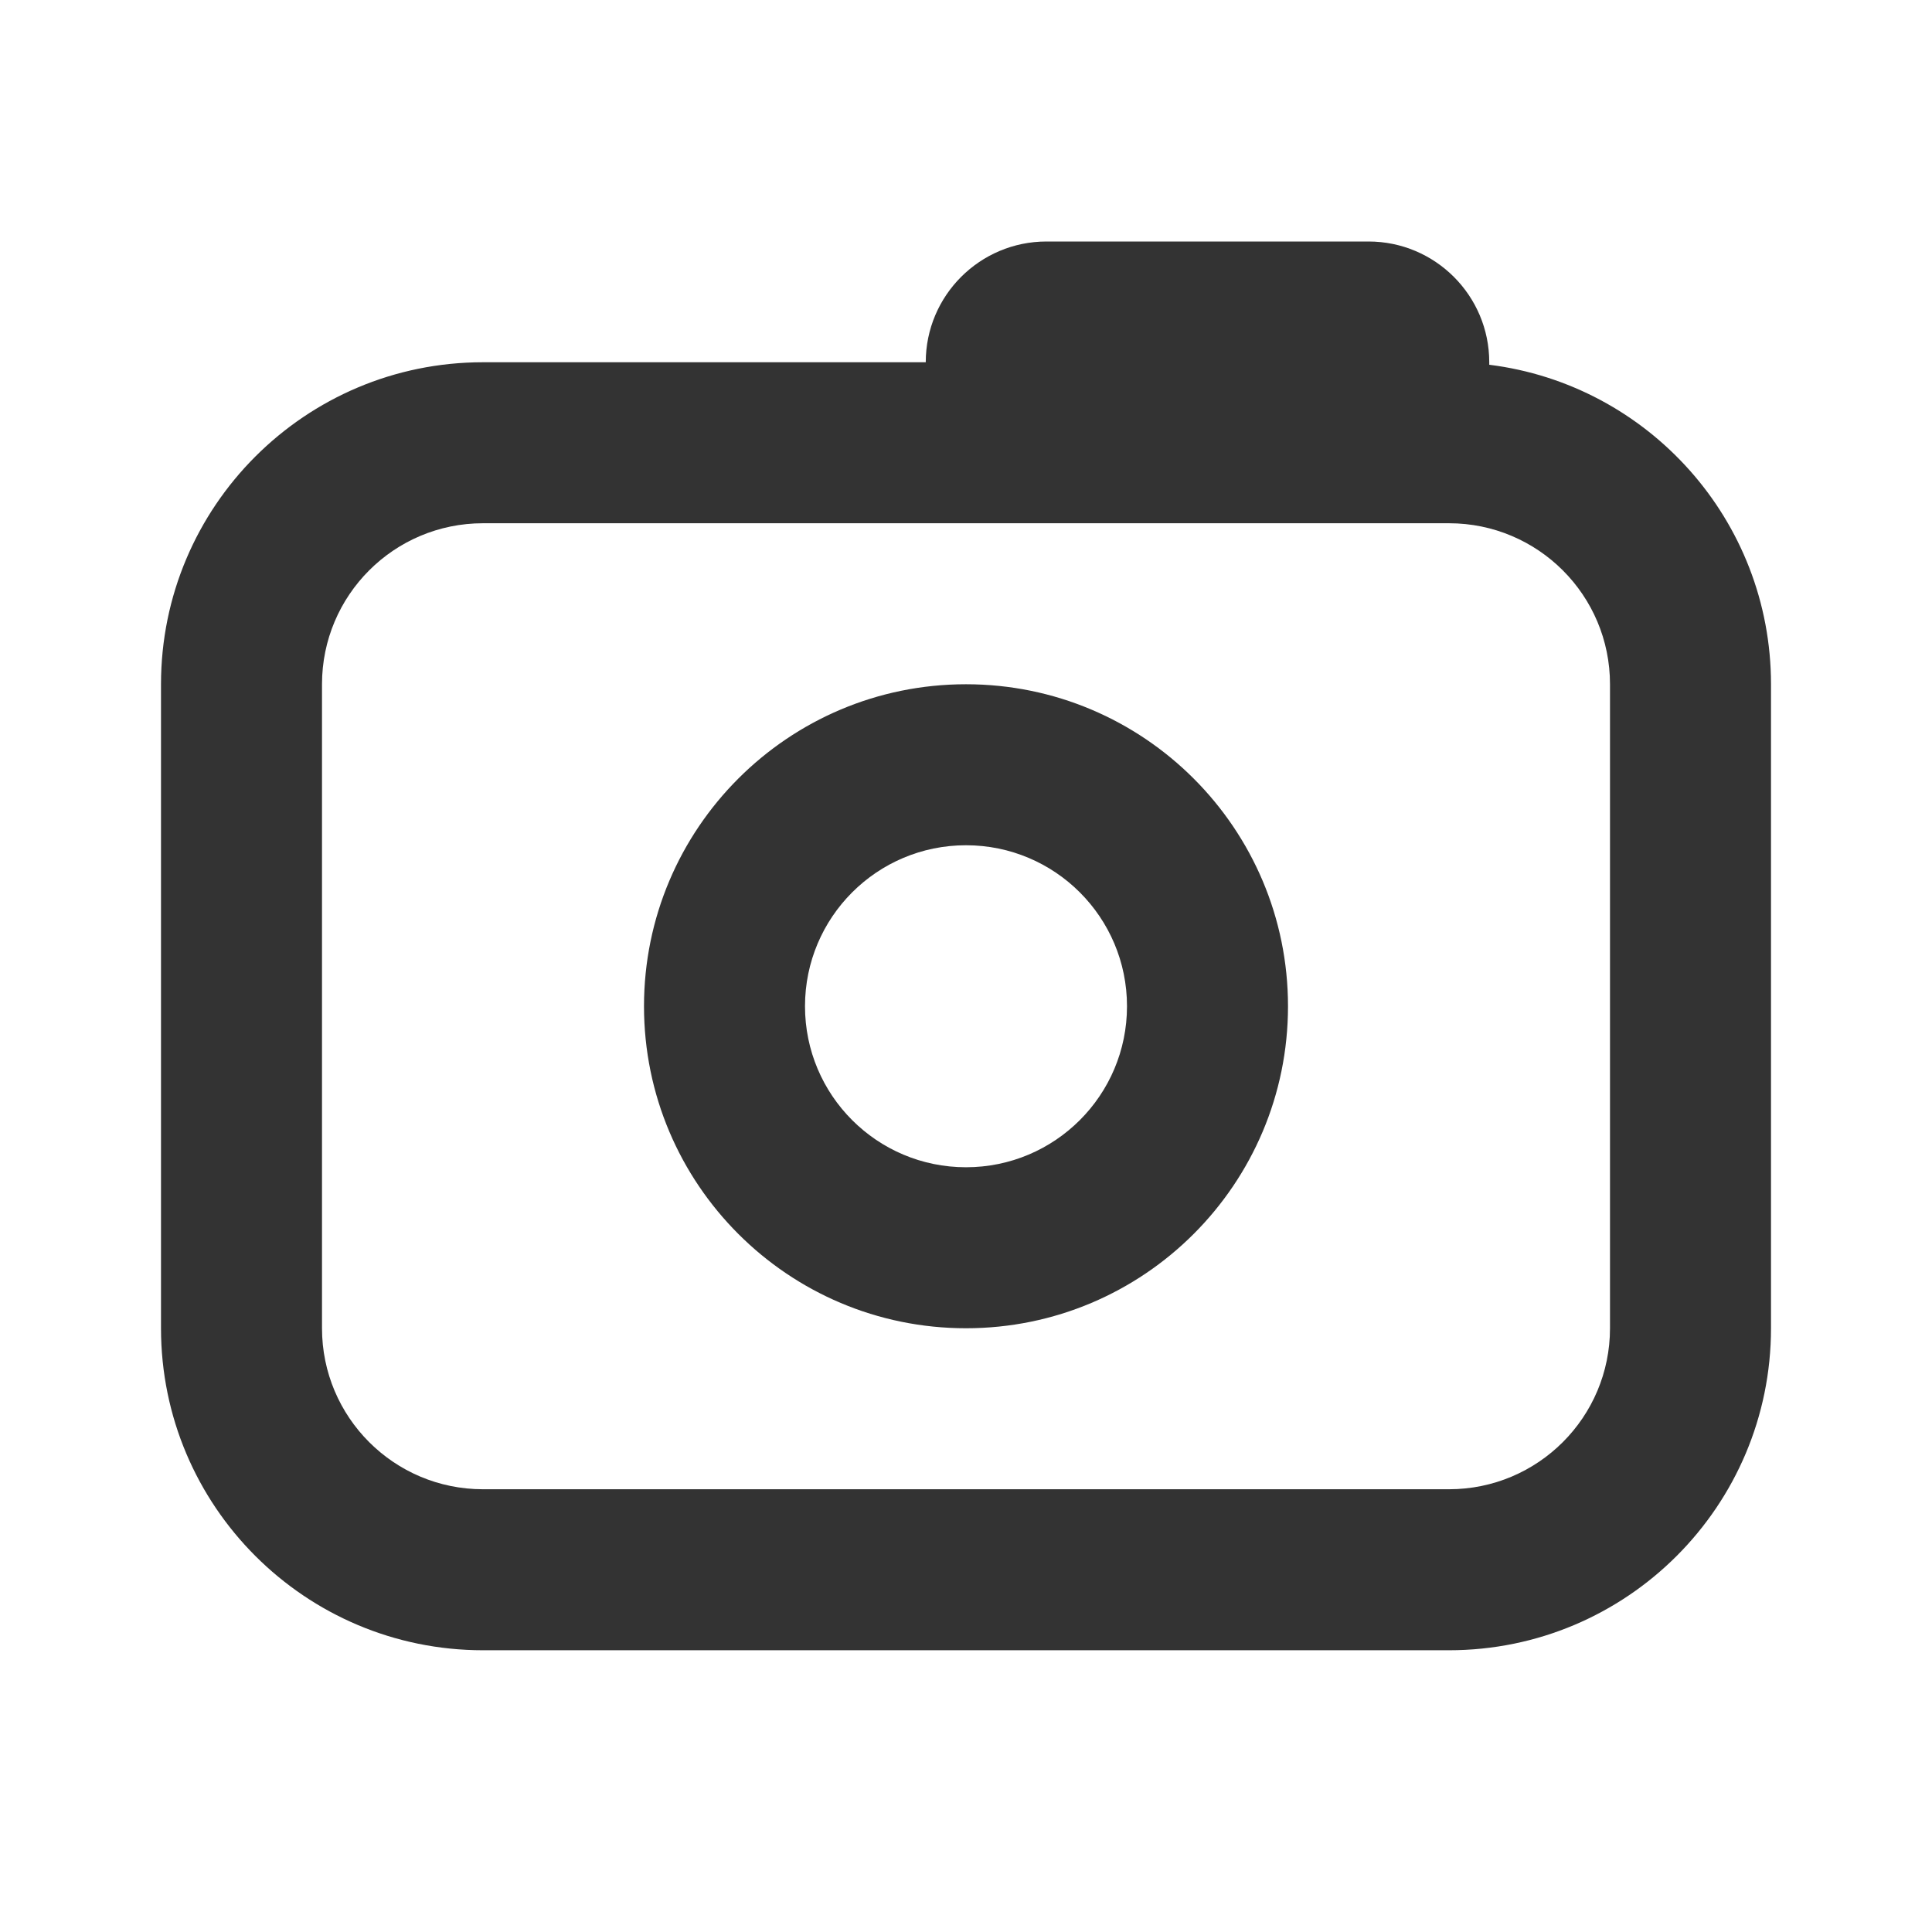 <svg width="24" height="24" viewBox="0 0 24 24" fill="none" xmlns="http://www.w3.org/2000/svg">
<path fill-rule="evenodd" clip-rule="evenodd" d="M13 3C12.172 3 11.5 3.672 11.5 4.5H10H8H6C3.791 4.5 2 6.291 2 8.5V16.5C2 18.709 3.791 20.5 6 20.5H18C20.209 20.5 22 18.709 22 16.5V8.5C22 6.46 20.473 4.777 18.5 4.531C18.5 4.521 18.5 4.51 18.5 4.5C18.5 3.672 17.828 3 17 3H13ZM20 8.5C20 7.395 19.105 6.5 18 6.5H16H14H10H8H6C4.895 6.5 4 7.395 4 8.5V16.5C4 17.605 4.895 18.5 6 18.5H18C19.105 18.5 20 17.605 20 16.5V8.5ZM12 14.5C13.105 14.5 14 13.605 14 12.5C14 11.395 13.105 10.5 12 10.5C10.895 10.5 10 11.395 10 12.5C10 13.605 10.895 14.5 12 14.5ZM12 16.5C14.209 16.5 16 14.709 16 12.5C16 10.291 14.209 8.5 12 8.5C9.791 8.5 8 10.291 8 12.5C8 14.709 9.791 16.5 12 16.5Z" fill="#333333"/>
</svg>
